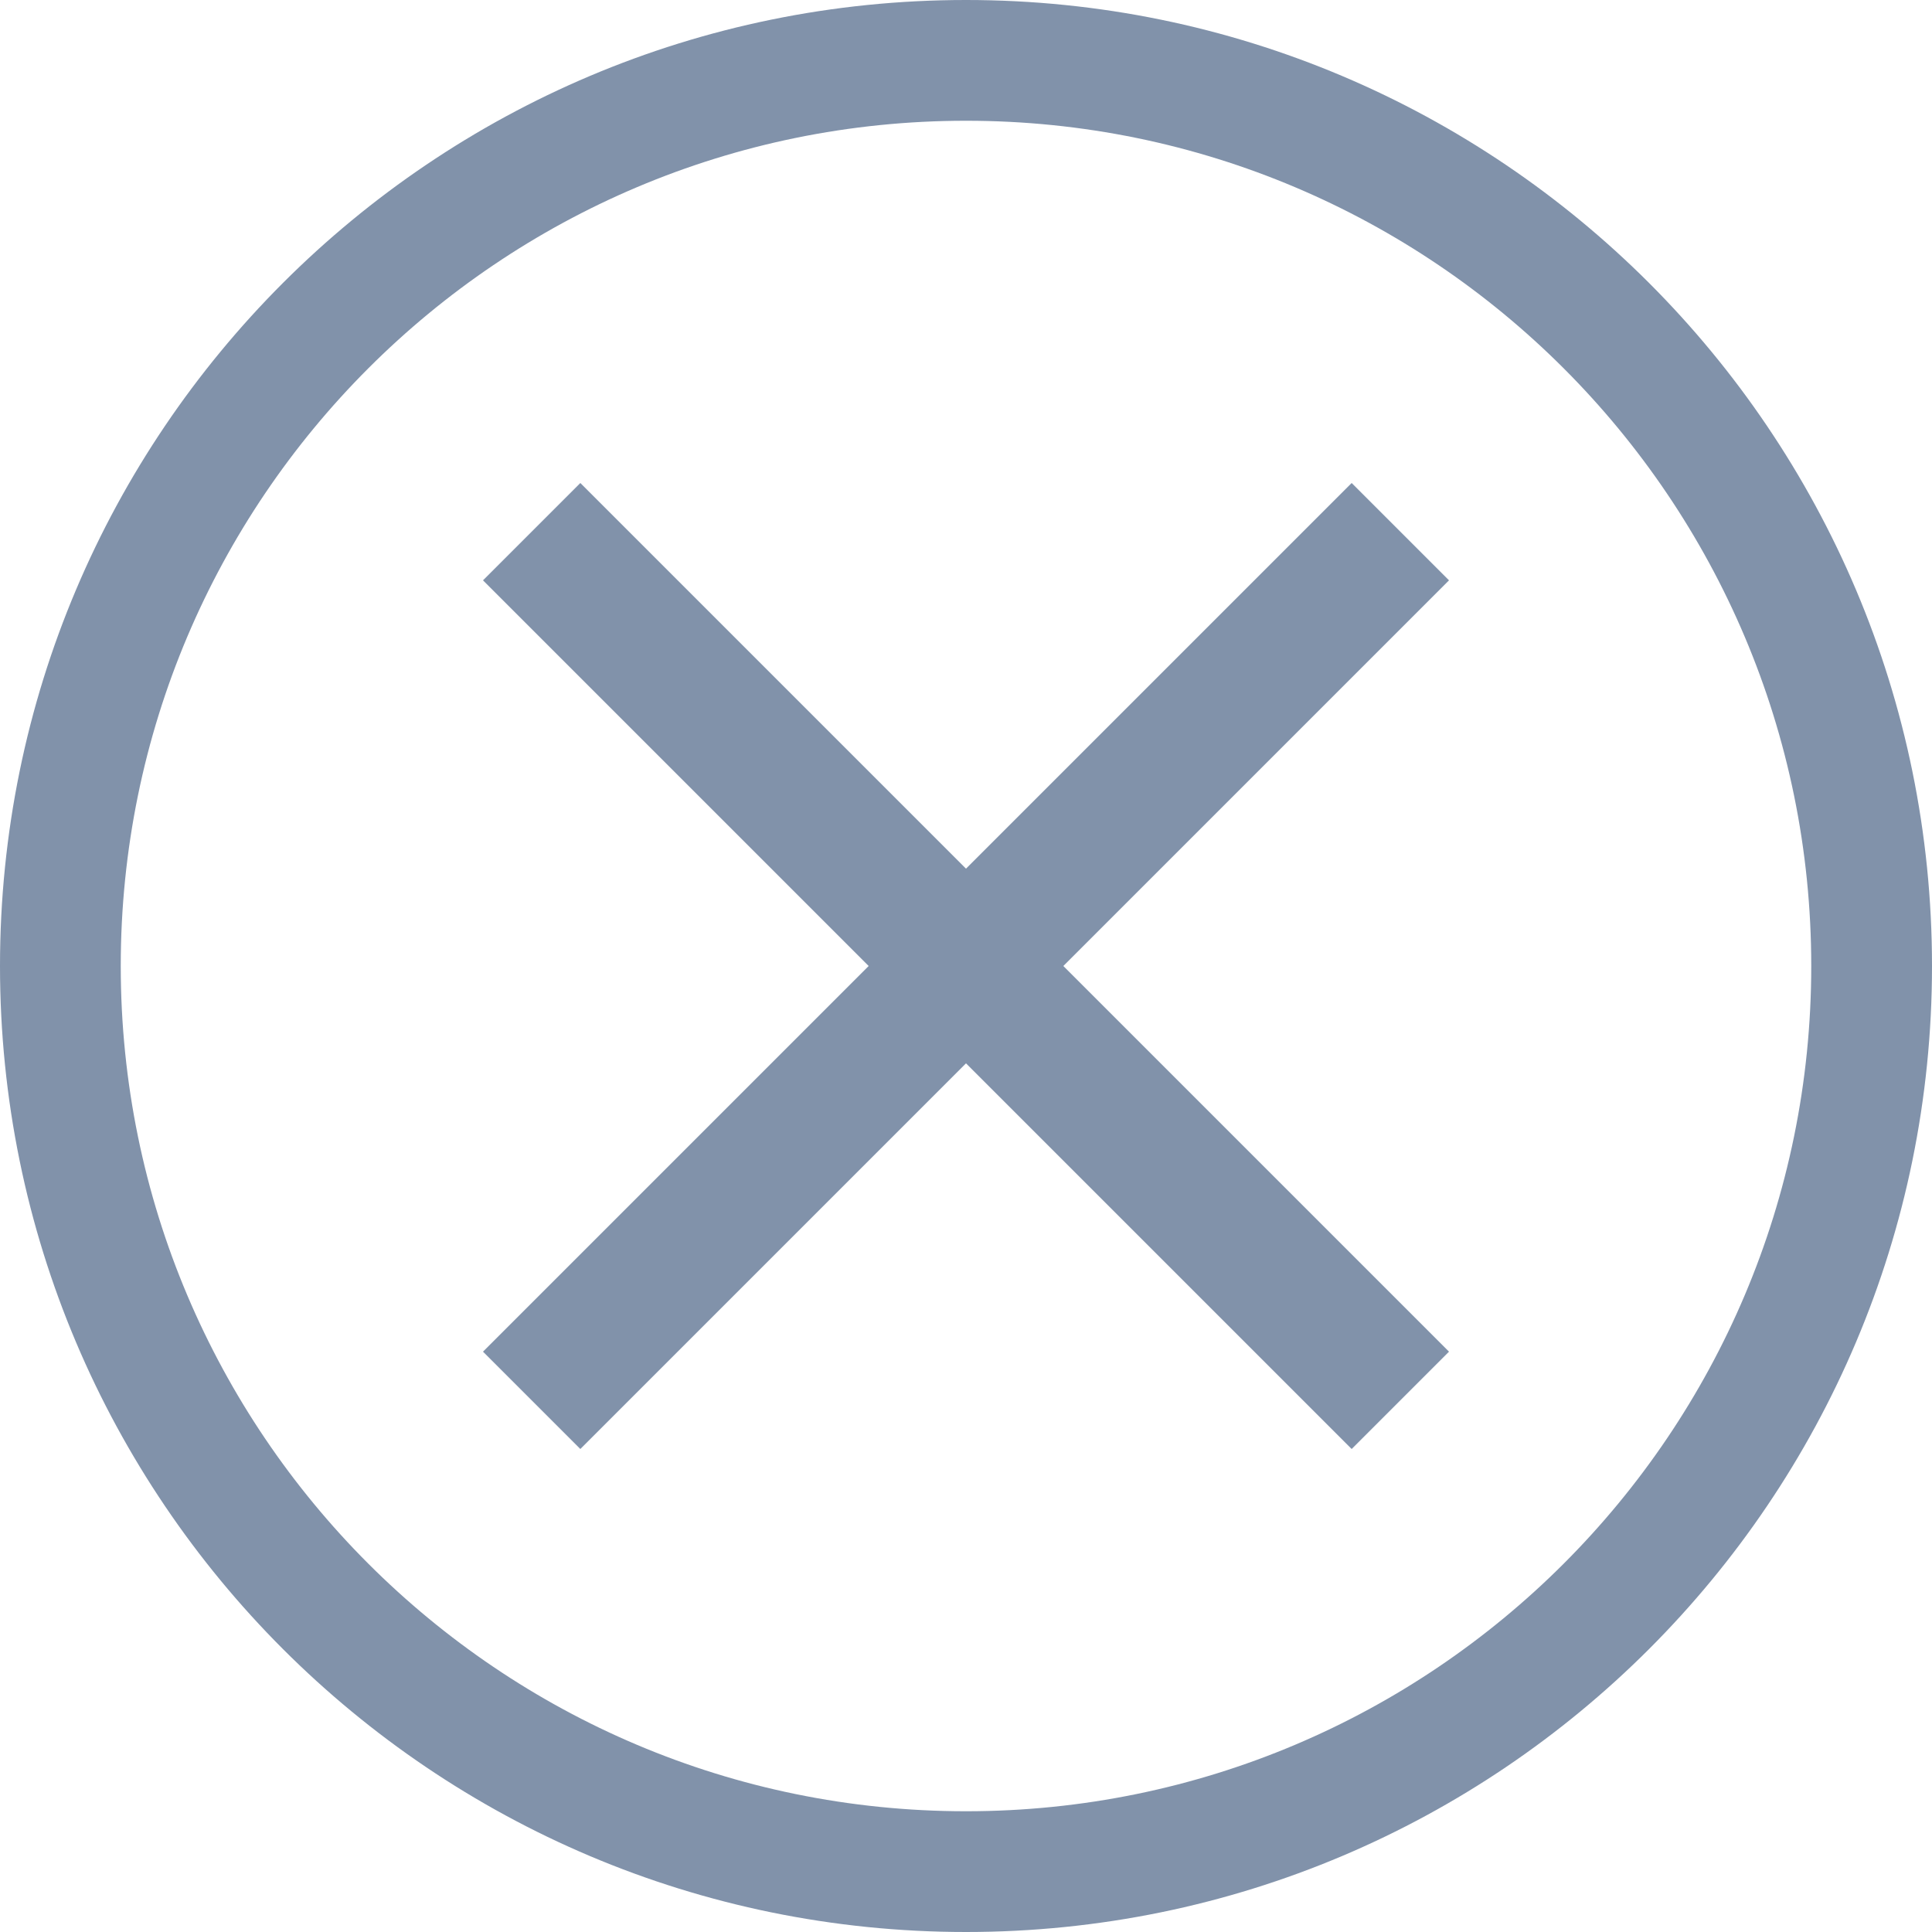 <?xml version="1.0" encoding="UTF-8"?>
<svg width="16px" height="16px" viewBox="0 0 16 16" version="1.1" xmlns="http://www.w3.org/2000/svg" xmlns:xlink="http://www.w3.org/1999/xlink">
    <!-- Generator: sketchtool 50 (54983) - http://www.bohemiancoding.com/sketch -->
    <title>ECEC0B51-FA33-4C03-B305-4B10F9AED4F4</title>
    <desc>Created with sketchtool.</desc>
    <defs></defs>
    <g id="Dashboard-/-Feed" stroke="none" stroke-width="1" fill="none" fill-rule="evenodd">
        <g id="Dashboard-v2-Twitter-pop-up" transform="translate(-880, -524)" fill="#8192AA" fill-rule="nonzero">
            <g id="ic_delete_hover" transform="translate(880, 524)">
                <polygon id="Shape" points="12 4.806 11.194 4 8 7.194 4.806 4 4 4.806 7.194 8 4 11.194 4.806 12 8 8.806 11.194 12 12 11.194 8.806 8"></polygon>
                <path d="M8,15 C11.866,15 15,11.866 15,8 C15,4.134 11.866,1 8,1 C4.134,1 1,4.134 1,8 C1,11.866 4.134,15 8,15 Z M8,16 C3.582,16 0,12.418 0,8 C0,3.582 3.582,0 8,0 C12.418,0 16,3.582 16,8 C16,12.418 12.418,16 8,16 Z" id="Oval"></path>
            </g>
        </g>
    </g>
</svg>